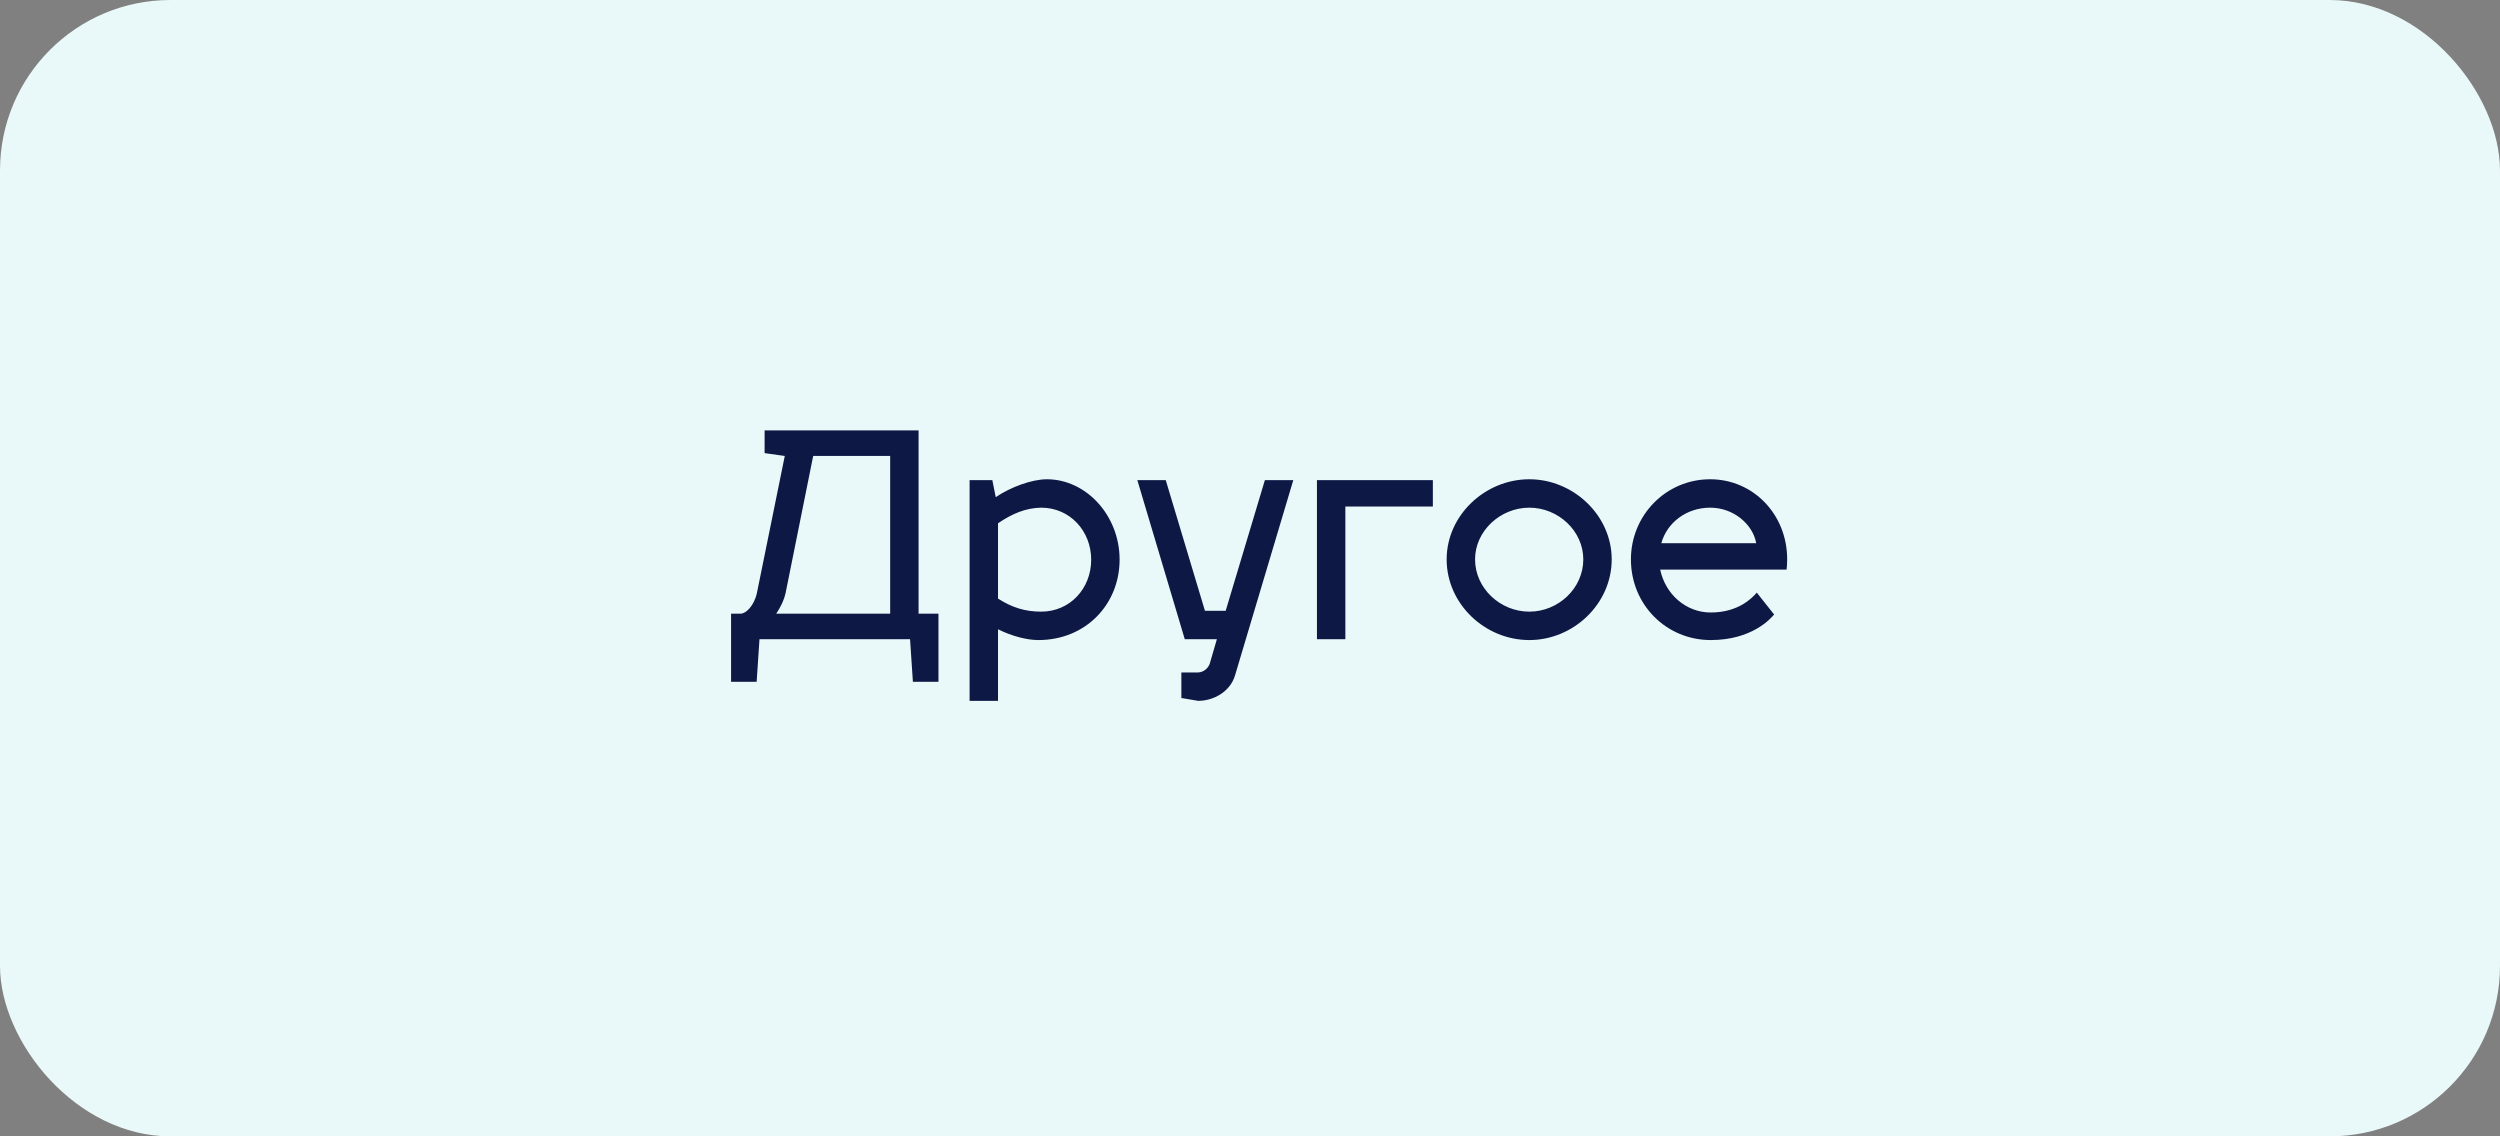 <svg width="176" height="80" viewBox="0 0 176 80" fill="none" xmlns="http://www.w3.org/2000/svg">
<rect x="0" y="0" width="176" height="80" fill="#808080" stroke="none"/>
<rect width="176" height="80" rx="12" fill="#E9F8F8"/>
<path d="M51.468 43.2H52.148C52.508 43.2 53.088 42.66 53.288 41.74L55.248 32.1L53.828 31.9V30.3H64.668V43.2H66.068V48H64.268L64.068 45H53.468L53.268 48H51.468V43.2ZM54.648 43.2H62.668V32.1H57.248L55.308 41.74C55.188 42.28 54.928 42.78 54.648 43.2ZM73.7 33.74C76.46 33.74 78.82 36.28 78.82 39.4C78.82 42.52 76.46 45.06 73.1 45.06C72.32 45.06 71.26 44.8 70.26 44.3V49.34H68.26V33.8H69.86L70.1 35C71.16 34.28 72.66 33.74 73.7 33.74ZM73.3 35.74C72.2 35.76 71.26 36.16 70.26 36.84V42.14C71.26 42.78 72.18 43.06 73.3 43.06C75.32 43.06 76.82 41.44 76.82 39.4C76.82 37.4 75.34 35.74 73.3 35.74ZM83.408 45L80.068 33.8H82.068L84.828 43H86.288L89.048 33.8H91.048L86.948 47.54C86.608 48.7 85.428 49.34 84.348 49.34L83.168 49.14V47.34H84.348C84.668 47.34 85.108 47.08 85.208 46.58L85.668 45H83.408ZM94.713 45H92.713V33.8H100.873V35.66H94.713V45ZM107.664 33.74C110.764 33.74 113.464 36.28 113.464 39.38C113.464 42.52 110.764 45.06 107.664 45.06C104.544 45.06 101.844 42.52 101.844 39.38C101.844 36.28 104.544 33.74 107.664 33.74ZM107.664 35.74C105.624 35.74 103.844 37.38 103.844 39.38C103.844 41.42 105.624 43.06 107.664 43.06C109.704 43.06 111.464 41.42 111.464 39.38C111.464 37.38 109.704 35.74 107.664 35.74ZM120.437 43.12C122.357 43.12 123.337 42.12 123.677 41.72L124.897 43.26C124.657 43.56 123.317 45.06 120.437 45.06C117.317 45.06 114.817 42.58 114.817 39.38C114.817 36.28 117.277 33.74 120.397 33.74C123.397 33.74 125.817 36.18 125.817 39.38C125.817 39.62 125.797 39.96 125.777 40.1H116.877C117.237 41.82 118.677 43.12 120.437 43.12ZM120.397 35.74C118.717 35.74 117.357 36.8 116.957 38.24H123.637C123.397 36.9 122.037 35.74 120.397 35.74Z" fill="#0E1845"/>
</svg>
